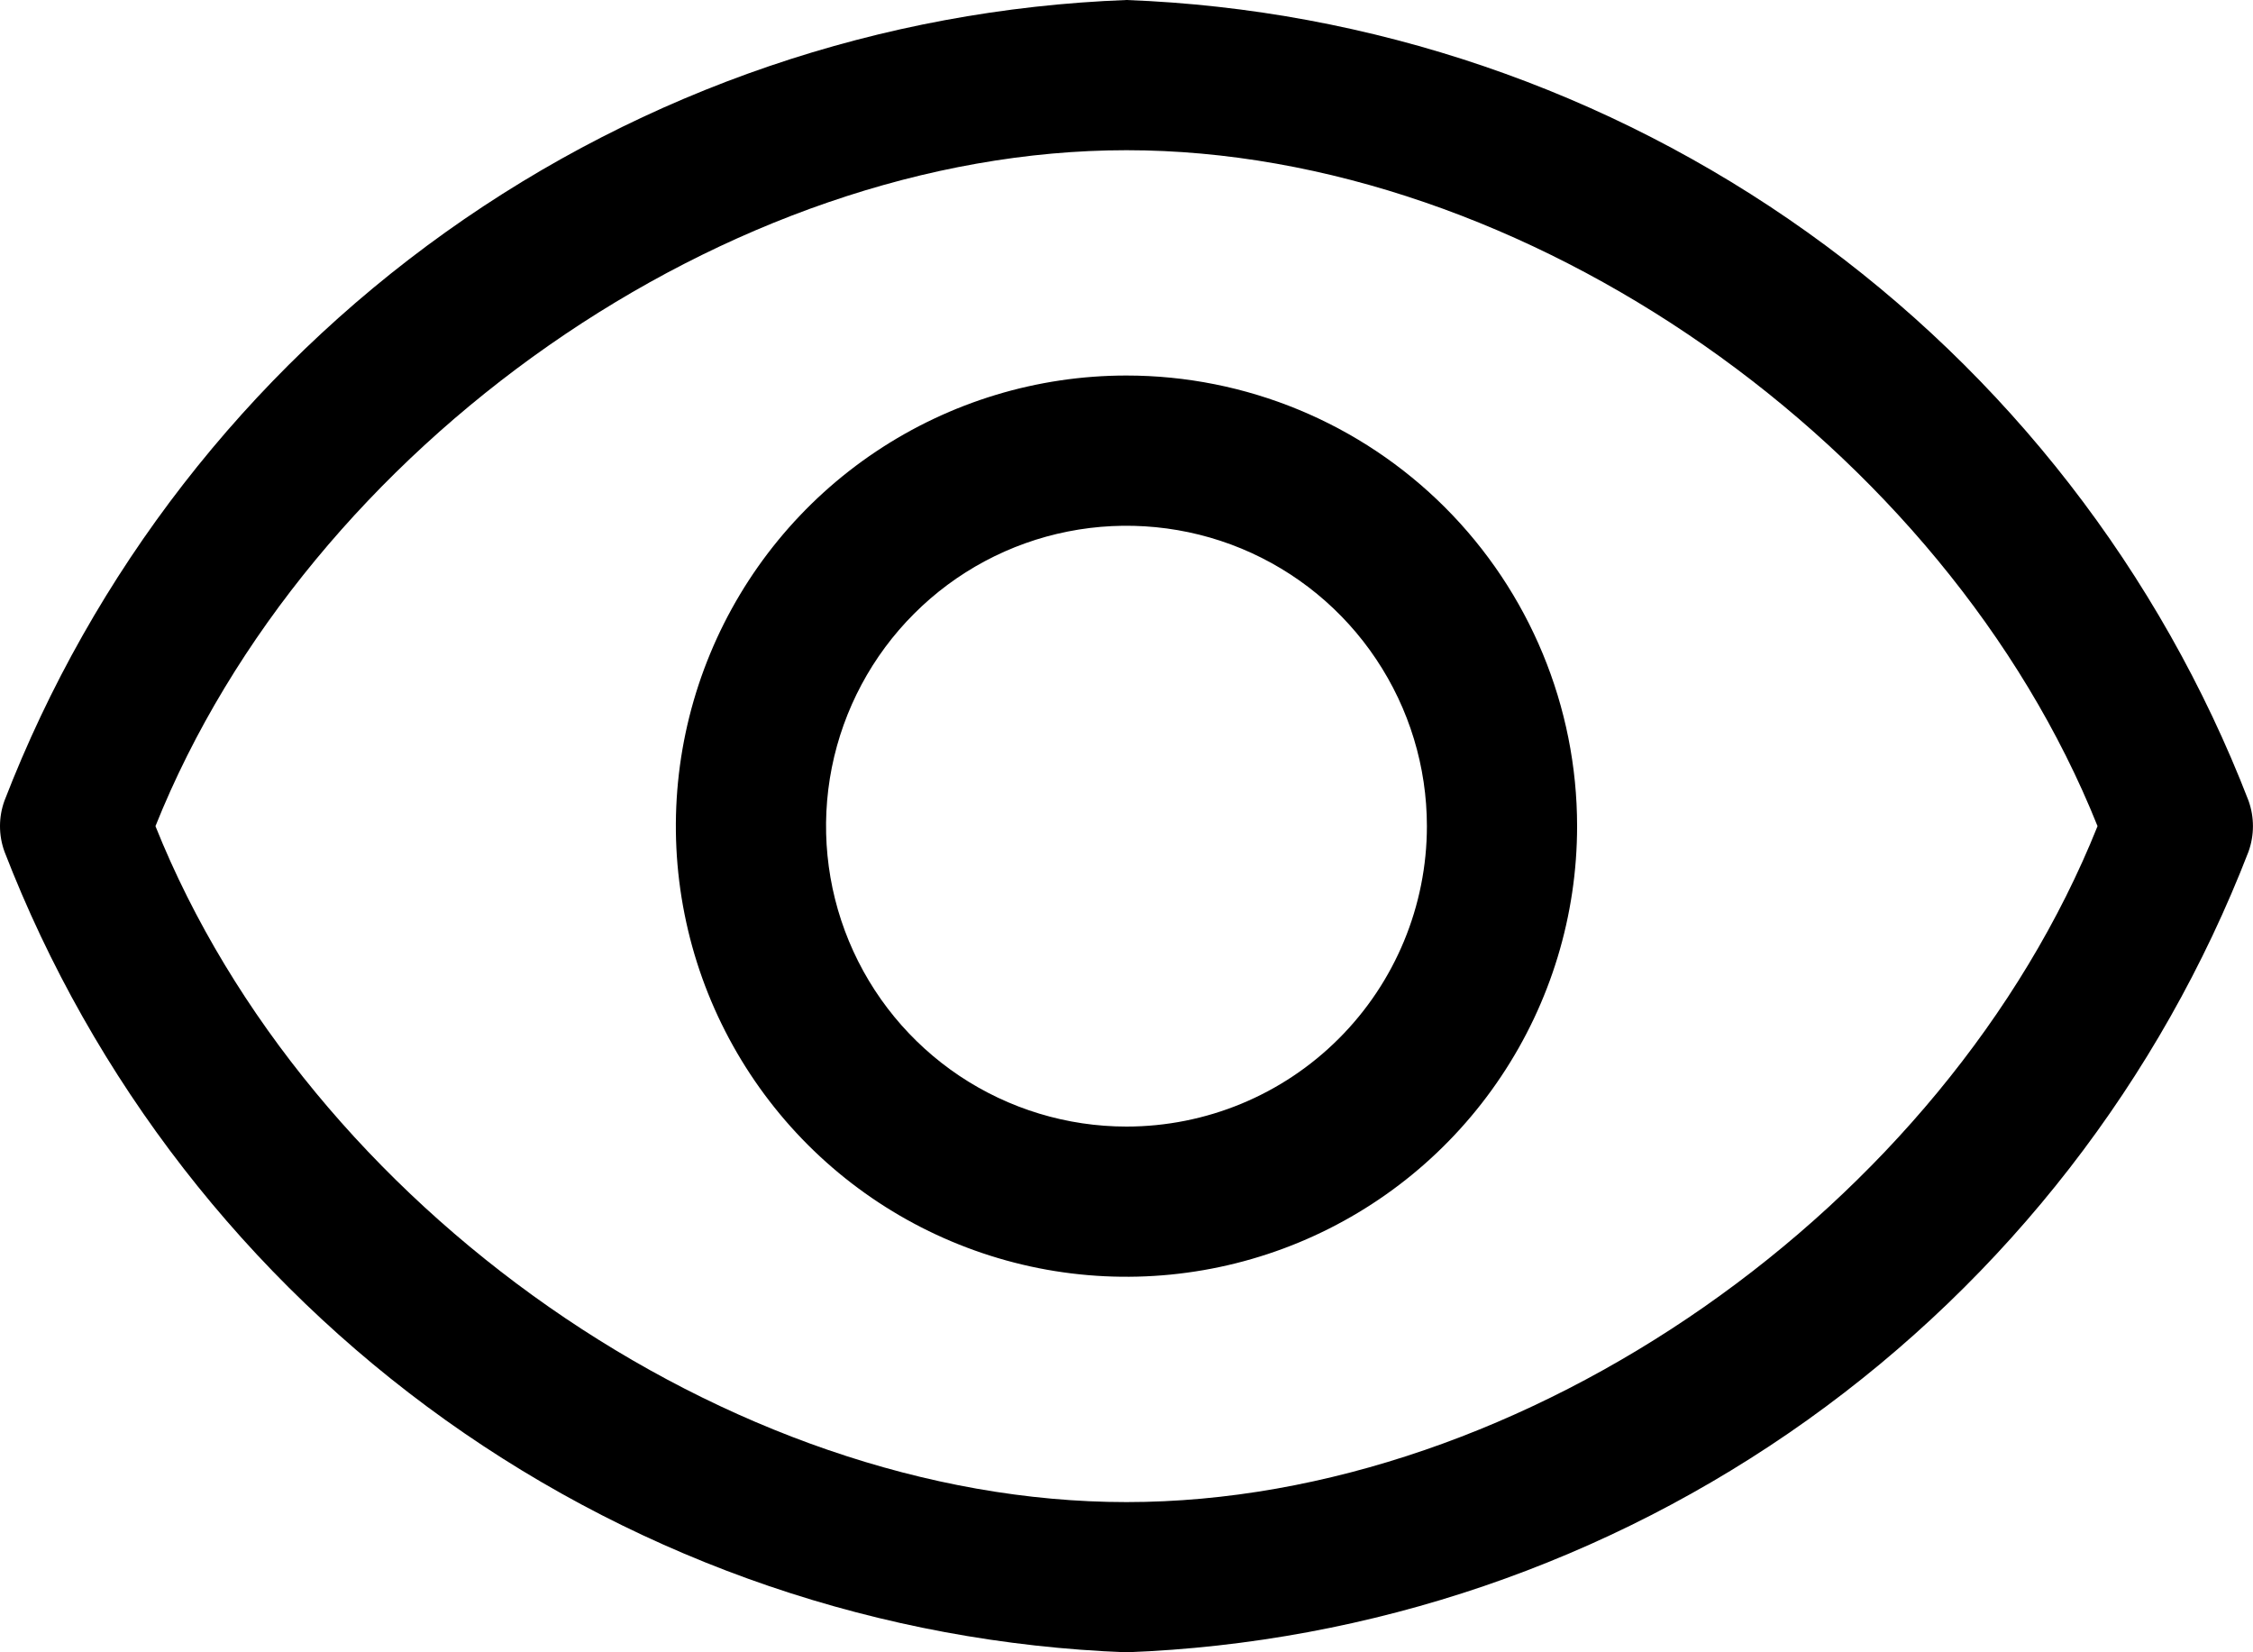 <svg width="30" height="22" viewBox="0 0 30 22" fill="none" xmlns="http://www.w3.org/2000/svg">
<path d="M29.94 10.66C28.763 7.618 26.722 4.987 24.066 3.092C21.411 1.198 18.259 0.123 15 0C11.74 0.123 8.588 1.198 5.933 3.092C3.278 4.987 1.236 7.618 0.06 10.66C-0.02 10.88 -0.02 11.12 0.06 11.34C1.236 14.382 3.278 17.013 5.933 18.908C8.588 20.802 11.74 21.877 15 22C18.259 21.877 21.411 20.802 24.066 18.908C26.722 17.013 28.763 14.382 29.94 11.34C30.019 11.12 30.019 10.88 29.94 10.66V10.66ZM15 20C9.7 20 4.1 16.07 2.07 11C4.1 5.93 9.7 2 15 2C20.3 2 25.9 5.93 27.93 11C25.9 16.07 20.3 20 15 20Z" fill="black"/>
<path d="M14.999 5C13.813 5 12.653 5.352 11.666 6.011C10.679 6.67 9.91 7.608 9.456 8.704C9.002 9.8 8.883 11.007 9.115 12.171C9.346 13.334 9.918 14.403 10.757 15.243C11.596 16.082 12.665 16.653 13.829 16.885C14.993 17.116 16.199 16.997 17.296 16.543C18.392 16.089 19.329 15.32 19.988 14.333C20.648 13.347 21 12.187 21 11C21 9.409 20.367 7.883 19.242 6.757C18.117 5.632 16.591 5 14.999 5ZM14.999 15C14.208 15 13.435 14.765 12.777 14.326C12.119 13.886 11.607 13.262 11.304 12.531C11.001 11.8 10.922 10.996 11.076 10.22C11.231 9.444 11.612 8.731 12.171 8.172C12.73 7.612 13.443 7.231 14.219 7.077C14.995 6.923 15.799 7.002 16.53 7.304C17.261 7.607 17.886 8.12 18.325 8.778C18.765 9.436 19 10.209 19 11C19 12.061 18.578 13.078 17.828 13.828C17.078 14.579 16.06 15 14.999 15Z" fill="black"/>
</svg>
